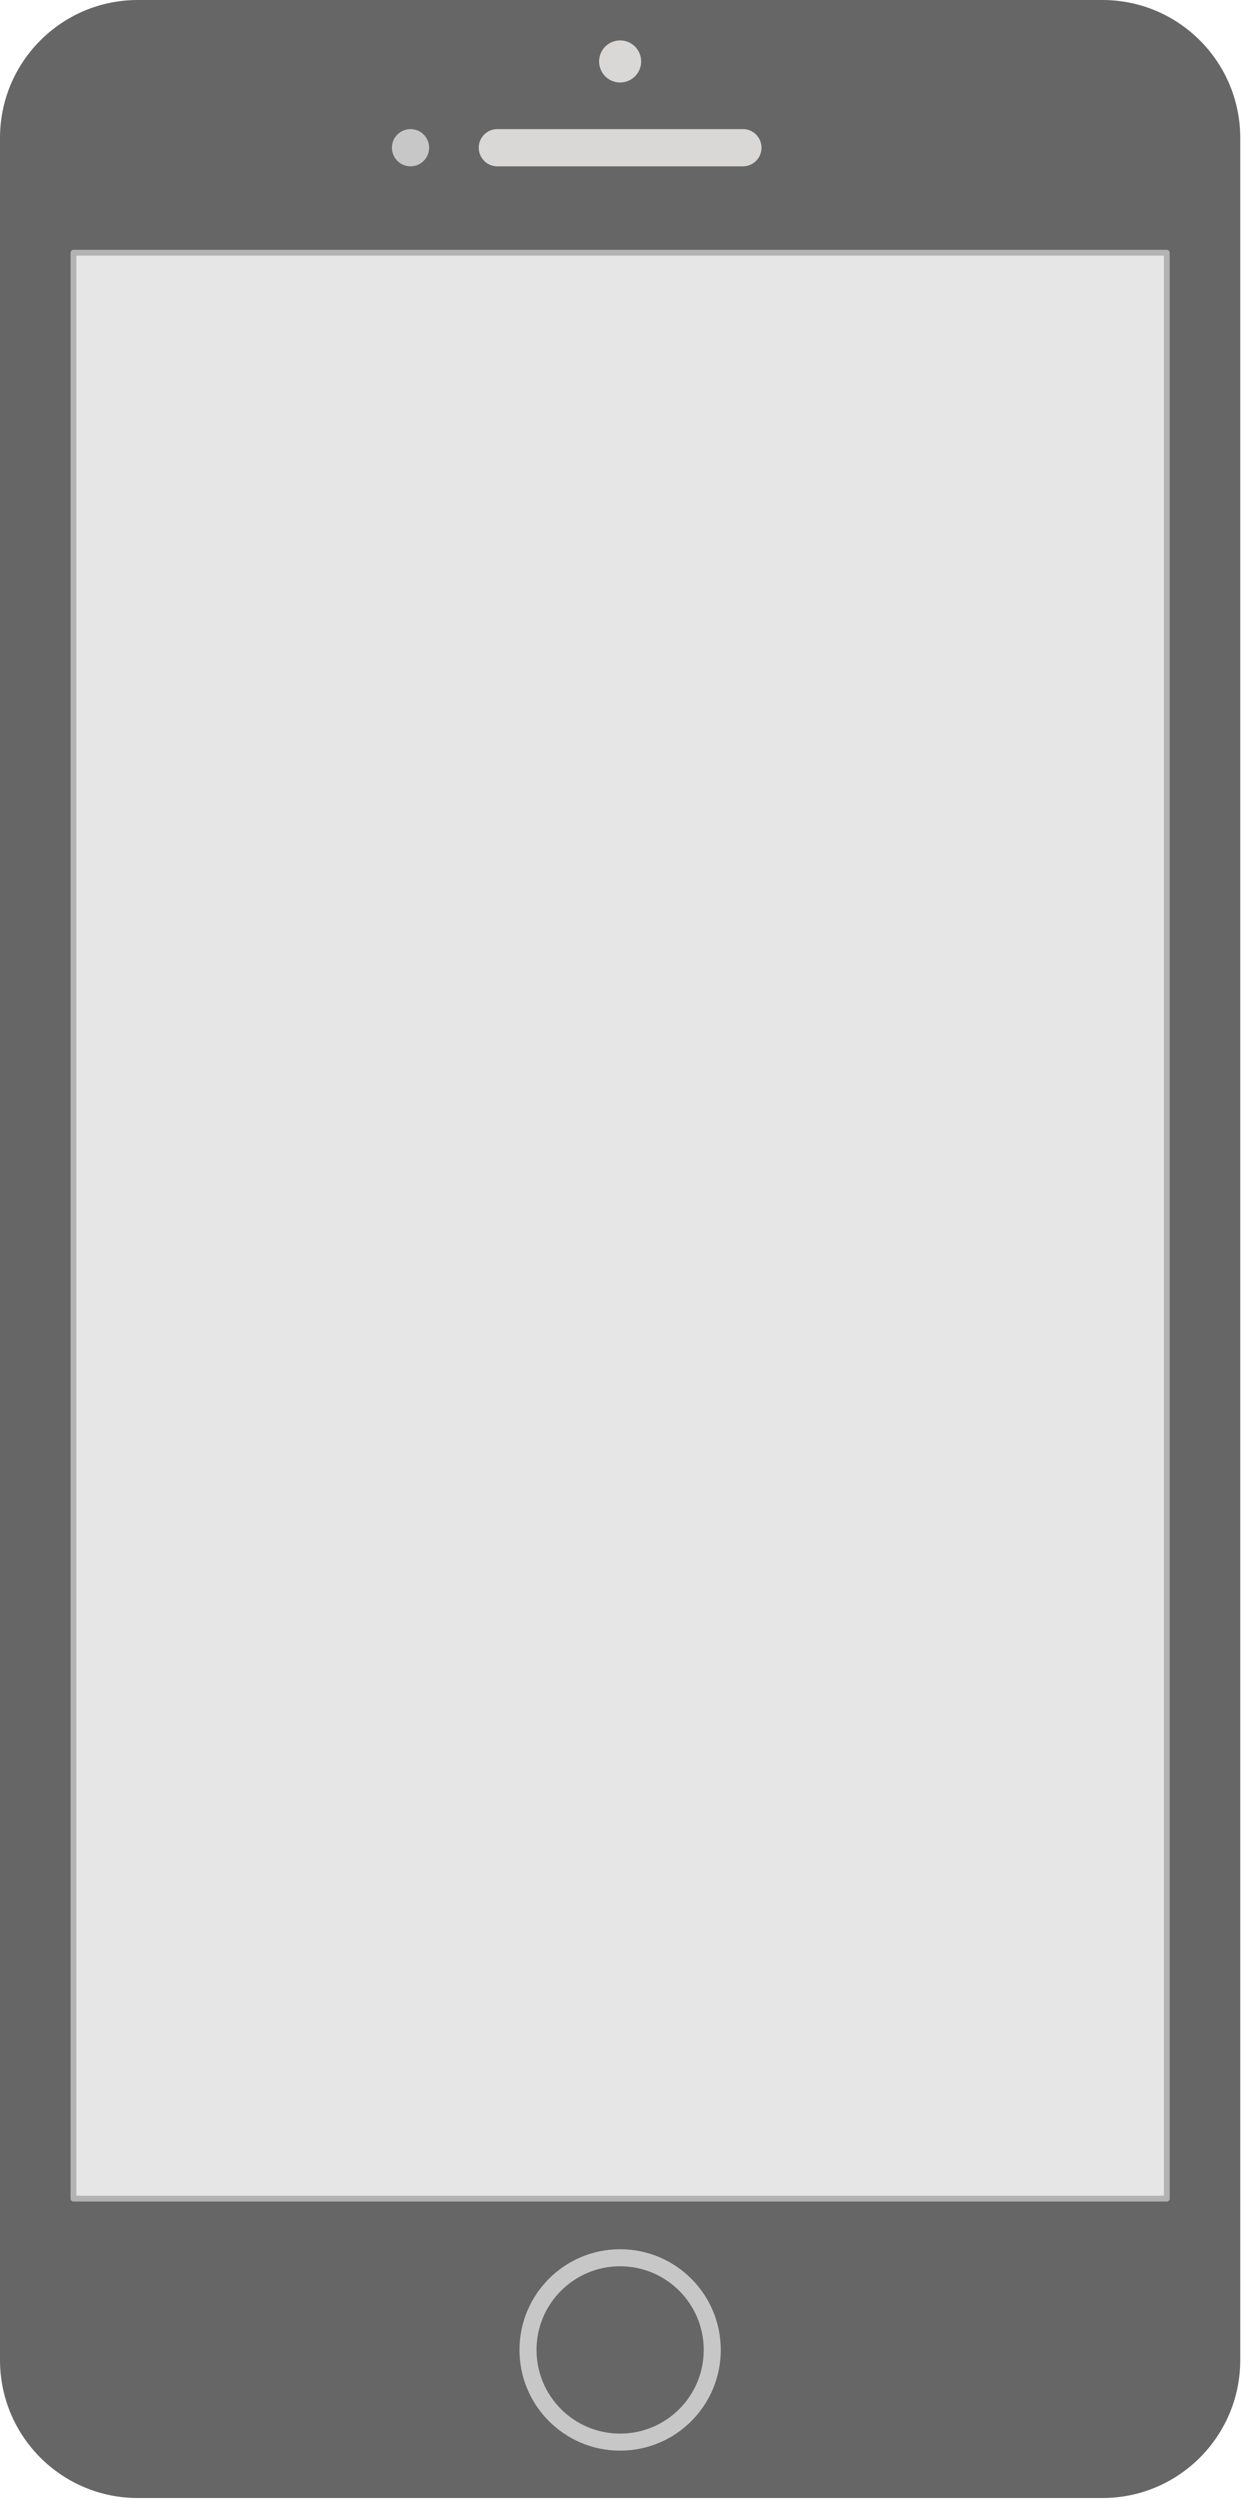 <?xml version="1.0"?>
<!DOCTYPE svg PUBLIC "-//W3C//DTD SVG 1.1//EN" "http://www.w3.org/Graphics/SVG/1.1/DTD/svg11.dtd">
<svg xmlns="http://www.w3.org/2000/svg" xmlns:xl="http://www.w3.org/1999/xlink" version="1.1" viewBox="19 23 426 857" width="426pt" height="857pt"><defs></defs><g stroke="none" stroke-opacity="1" stroke-dasharray="none" fill="none" fill-opacity="1"><title>Canvas 2</title><g><title>Layer 1</title><path d="M 444.402 831.983 C 444.402 858.096 423.238 879.265 397.129 879.265 L 66.272 879.265 C 40.163 879.265 19 858.096 19 831.983 L 19 70.284 C 19 44.169 40.163 23 66.272 23 L 397.129 23 C 423.238 23 444.402 44.169 444.402 70.284 Z" fill="#666"/><path d="M 166.189 73.635 C 166.189 77.161 163.333 80.016 159.808 80.016 C 156.283 80.016 153.426 77.161 153.426 73.635 C 153.426 70.109 156.283 67.254 159.808 67.254 C 163.333 67.254 166.189 70.109 166.189 73.635 Z" fill="#c7c7c7"/><path d="M 280.195 73.635 C 280.195 77.158 277.34 80.016 273.815 80.016 L 189.585 80.016 C 186.062 80.016 183.206 77.158 183.206 73.635 C 183.206 70.111 186.062 67.254 189.585 67.254 L 273.815 67.254 C 277.34 67.254 280.195 70.111 280.195 73.635 Z" fill="#d9d8d7"/><path d="M 238.913 44.062 C 238.913 48.047 235.684 51.276 231.7 51.276 C 227.717 51.276 224.488 48.047 224.488 44.062 C 224.488 40.077 227.717 36.849 231.7 36.849 C 235.684 36.849 238.913 40.077 238.913 44.062 Z" fill="#d9d8d7"/><path d="M 266.221 828.504 C 266.221 847.578 250.767 863.027 231.7 863.027 C 212.637 863.027 197.179 847.578 197.179 828.504 C 197.179 809.431 212.637 793.982 231.7 793.982 C 250.767 793.982 266.221 809.431 266.221 828.504 Z" fill="#c7c7c7"/><path d="M 260.376 828.504 C 260.376 844.348 247.535 857.183 231.699 857.183 C 215.865 857.183 203.025 844.348 203.025 828.504 C 203.025 812.663 215.865 799.827 231.699 799.827 C 247.535 799.827 260.376 812.663 260.376 828.504 Z" fill="#666"/><rect x="44.201" y="109.633" width="375" height="667" fill="#e6e6e6"/><rect x="44.201" y="109.633" width="375" height="667" stroke="#b3b3b3" stroke-linecap="round" stroke-linejoin="round" stroke-width="2"/></g></g></svg>
